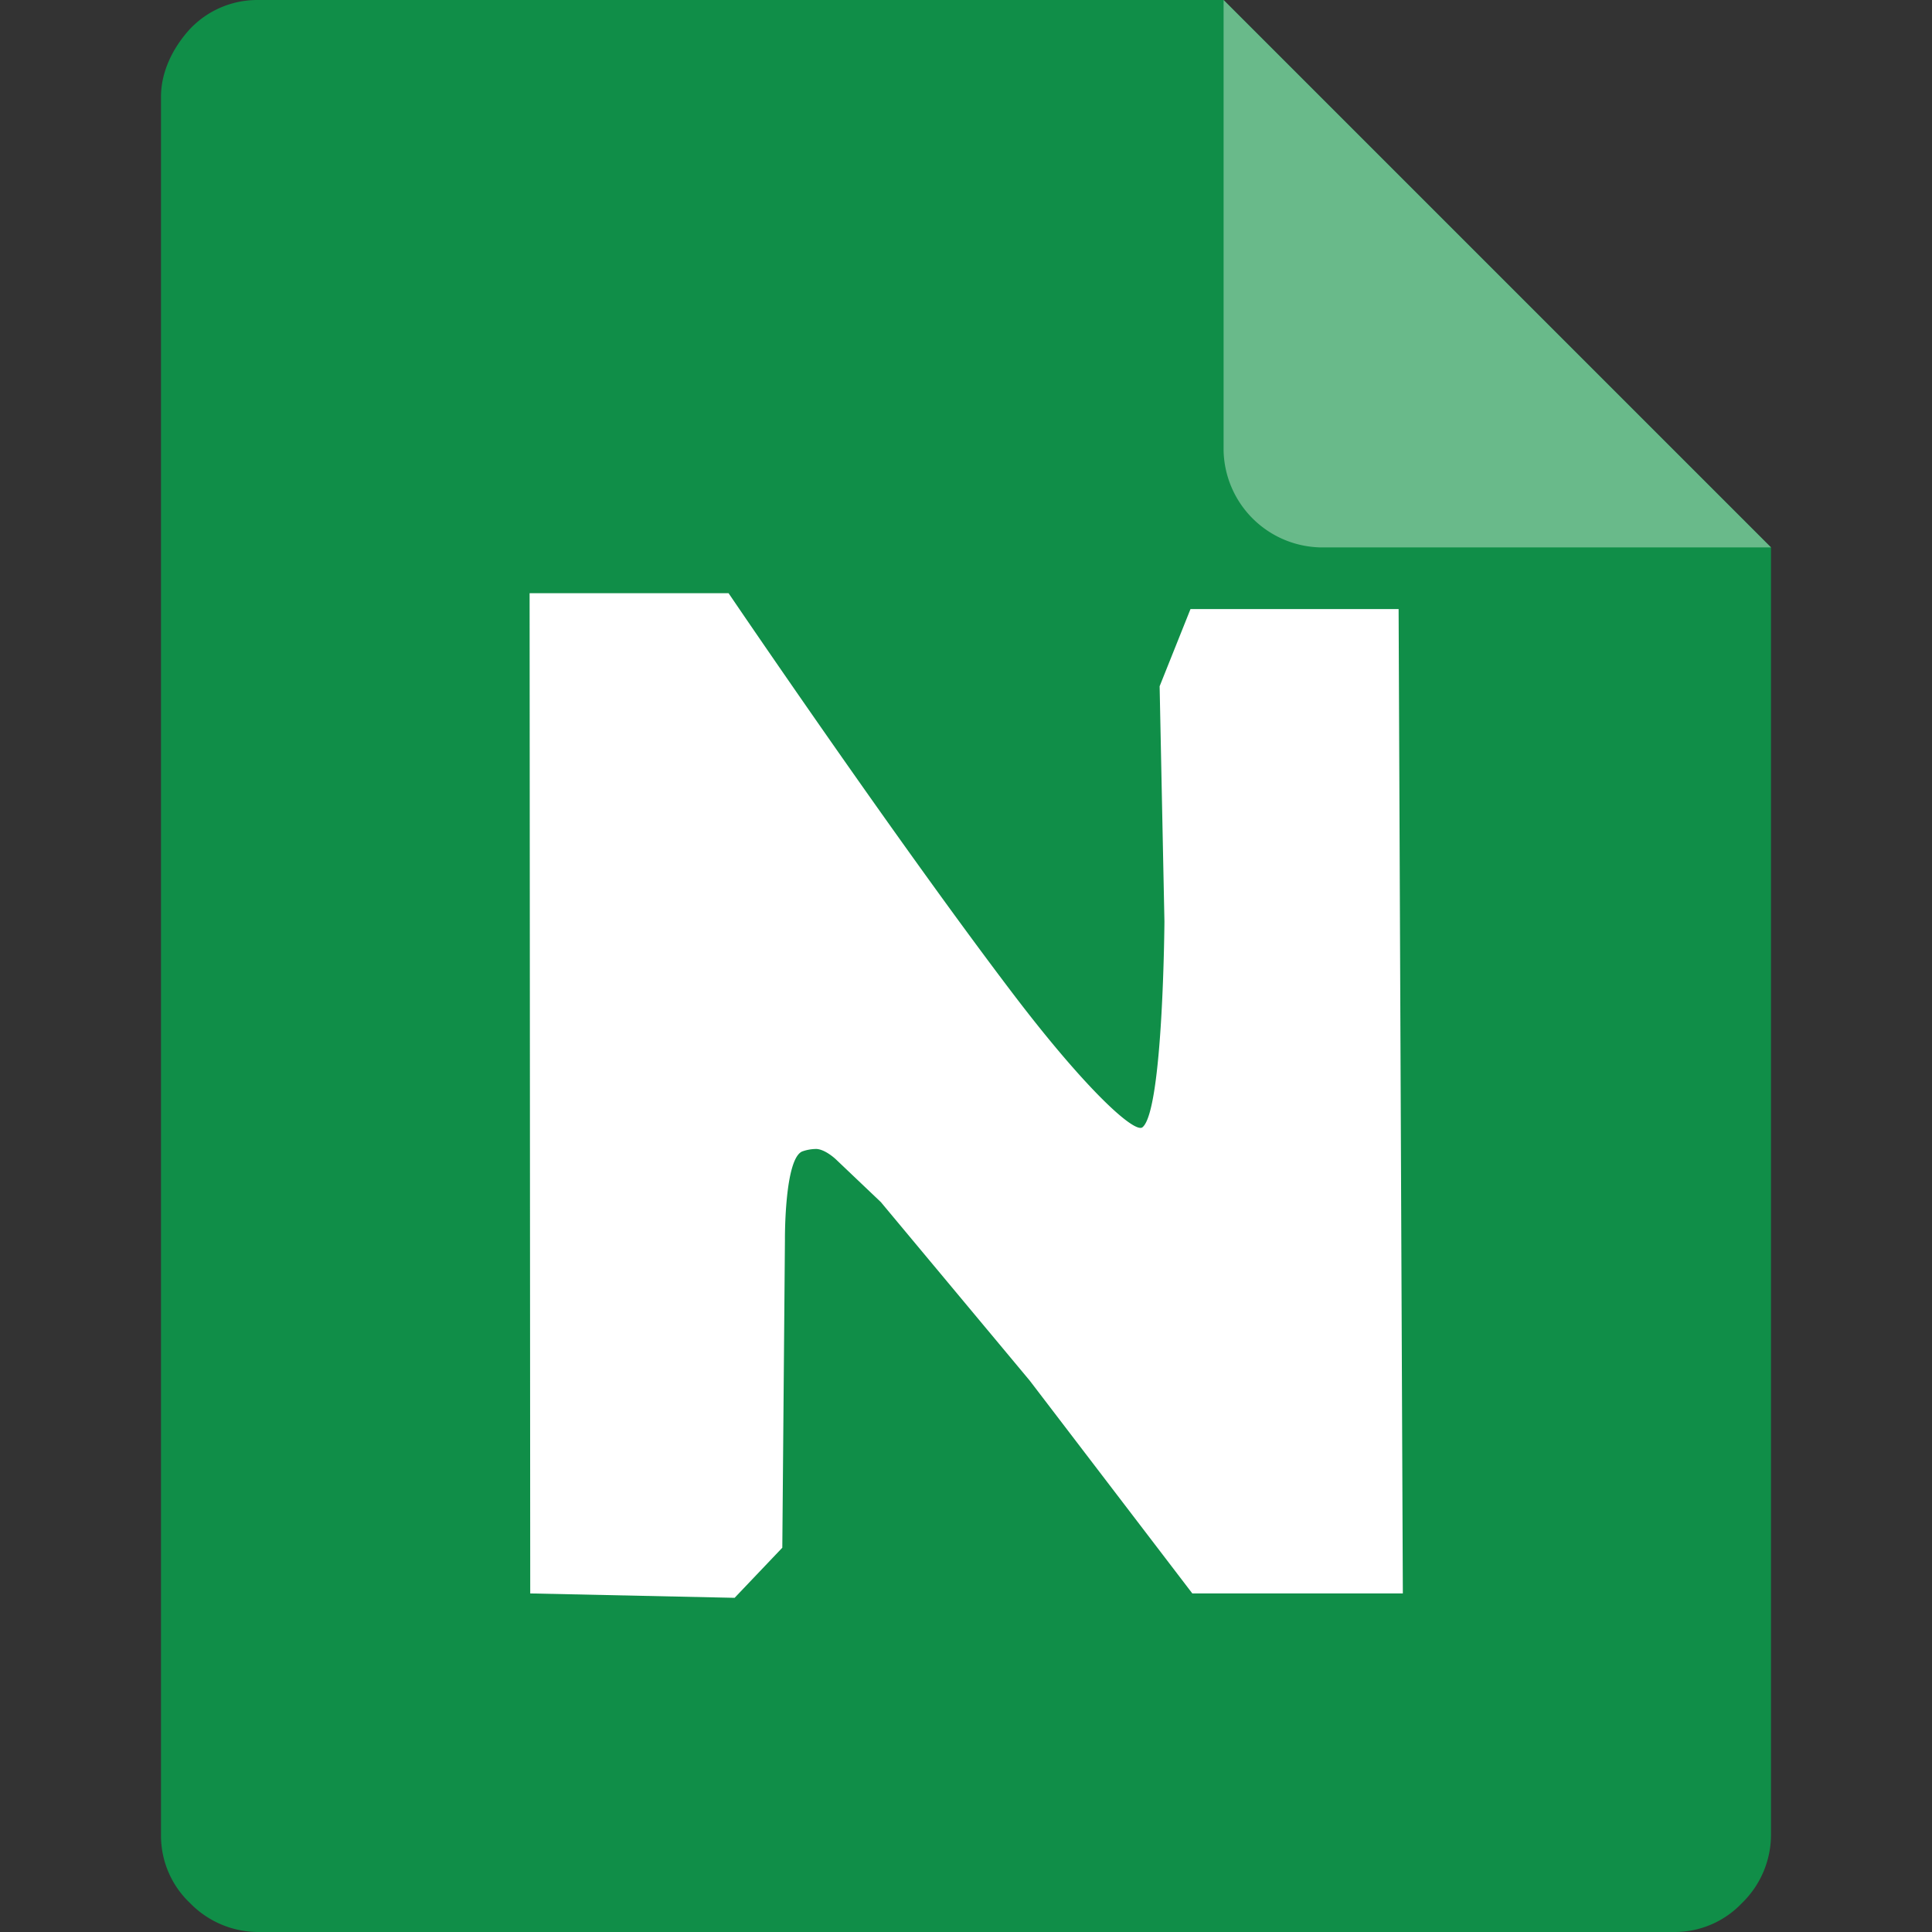 <?xml version="1.0" standalone="no"?><!DOCTYPE svg PUBLIC "-//W3C//DTD SVG 1.1//EN" "http://www.w3.org/Graphics/SVG/1.1/DTD/svg11.dtd"><svg t="1618473651133" class="icon" viewBox="0 0 1024 1024" version="1.1" xmlns="http://www.w3.org/2000/svg" p-id="4381" xmlns:xlink="http://www.w3.org/1999/xlink" width="38" height="38"><rect x="0" y="0" width="1024" height="1024" fill="#333333" stroke="none"/><defs><style type="text/css"></style></defs><path d="M136.533 0a49.12 49.12 0 0 0-35.84 15.36C91.307 25.6 85.334 38.4 85.334 51.2v921.6a49.12 49.12 0 0 0 15.36 35.84A50.545 50.545 0 0 0 136.534 1024h750.932a49.119 49.119 0 0 0 35.84-15.36 50.547 50.547 0 0 0 15.36-35.84V290.134L648.532 0z" fill="#108E48" p-id="4382"></path><path d="M938.665 290.133H699.732a52.493 52.493 0 0 1-51.2-51.2V0z" fill="#69BA8A" p-id="4383"></path><path d="M281.034 844.55l108.328 2.33 25.277-26.558 1.393-163.042s-0.379-44.323 9.6-47.137a22.325 22.325 0 0 1 7.168-1.165c4.834 0.305 10.255 5.515 10.255 5.515l23.794 22.621 78.929 94.638 86.176 112.8H743.534l-2.242-521.746h-110.3l-16.366 40.927 2.547 124.647s-0.655 100.412-11.66 109.113c-4.193 3.315-29.844-19.741-68.9-71.171-63.26-83.3-150.453-211.911-150.453-211.911H280.701z" fill="#FFFFFF" p-id="4384"></path></svg>
